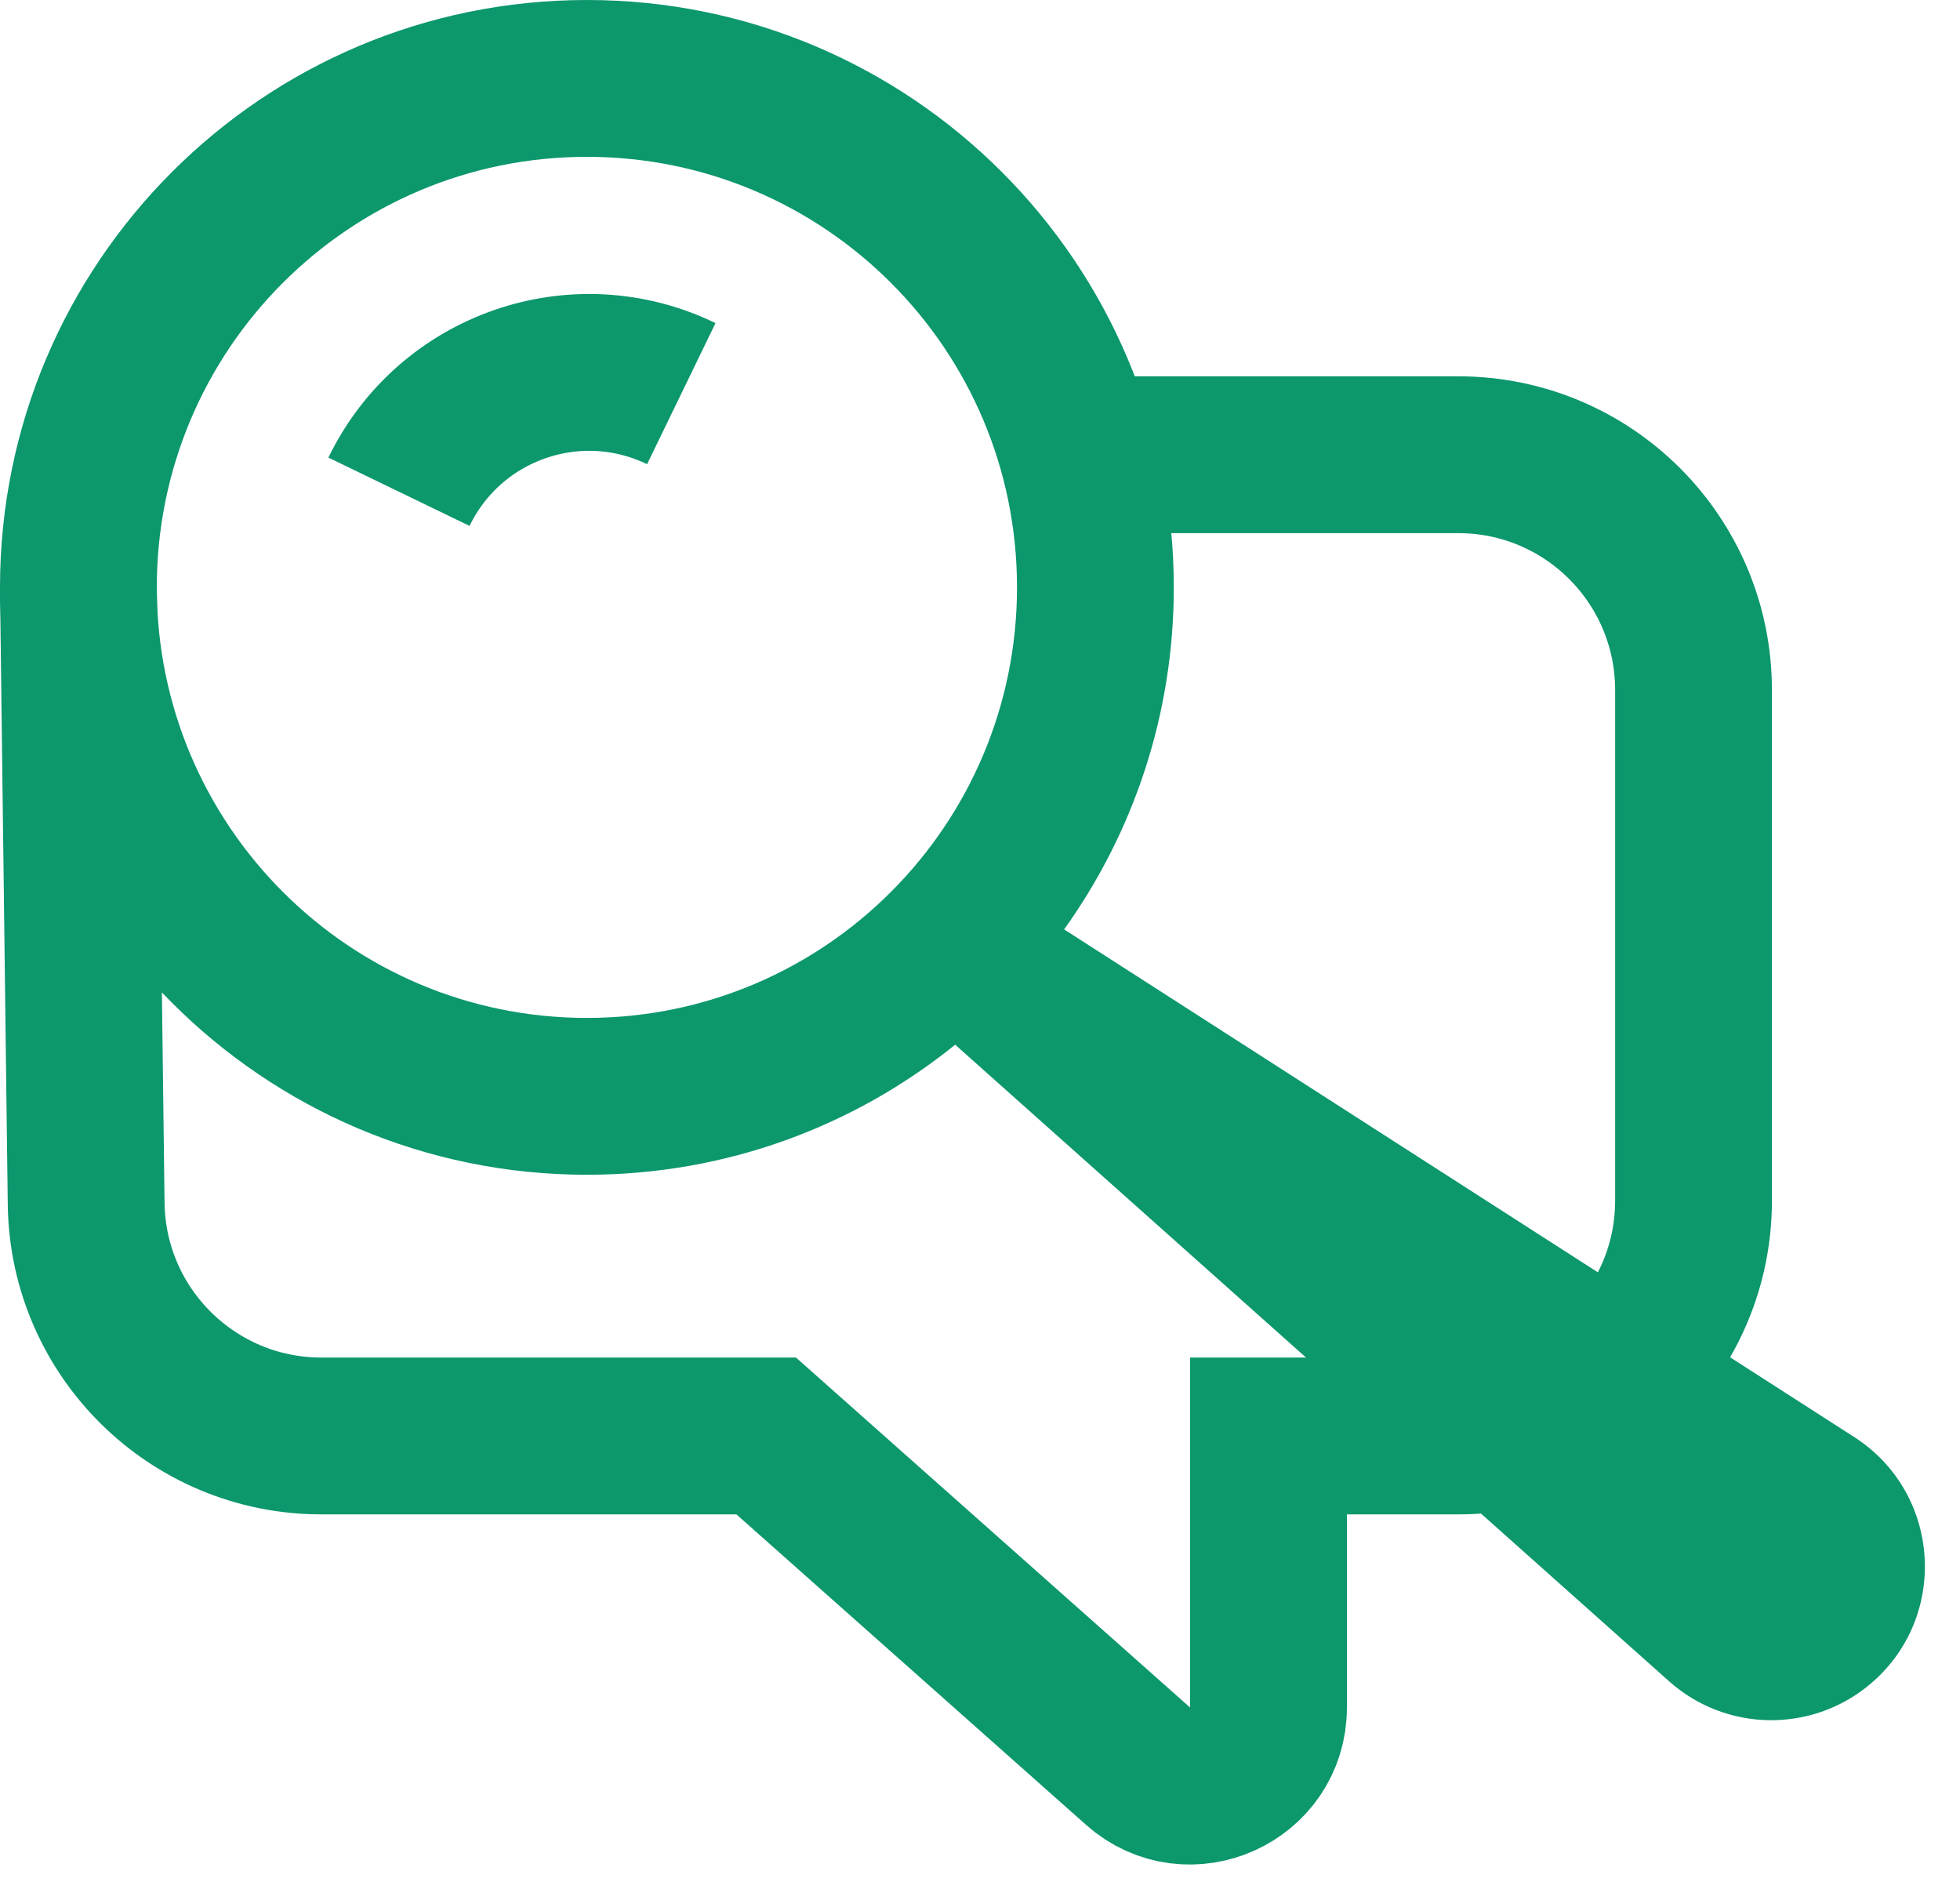 <svg xmlns="http://www.w3.org/2000/svg" width="25" height="24" fill="none" viewBox="0 0 25 24"><path stroke="#0C976D" stroke-width="2" d="M1 7.5L1.099 15.35C1.12 16.992 2.457 18.312 4.099 18.312H9.773L14.516 22.523C15.161 23.096 16.18 22.638 16.18 21.775V18.312H18.601C20.258 18.312 21.601 16.969 21.601 15.312V8.799C21.601 7.142 20.258 5.799 18.601 5.799H13.724"/><path fill="#0C976D" fill-rule="evenodd" d="M12.972 7.49C12.972 10.524 10.515 12.981 7.486 12.981C4.457 12.981 2 10.524 2 7.49C2 4.457 4.457 2 7.486 2C10.515 2 12.972 4.457 12.972 7.49ZM12.184 13.322C10.899 14.36 9.265 14.981 7.486 14.981C3.352 14.981 0 11.627 0 7.49C0 3.354 3.352 0 7.486 0C11.62 0 14.972 3.354 14.972 7.49C14.972 9.117 14.453 10.623 13.573 11.852L23.651 18.326C24.767 19.043 24.864 20.638 23.844 21.485C23.099 22.104 22.012 22.085 21.289 21.44L12.241 13.374L12.184 13.322Z" clip-rule="evenodd"/><path stroke="#0C976D" stroke-width="2" d="M5.089 6.271C5.738 4.93 7.35 4.37 8.69 5.02"/></svg>
